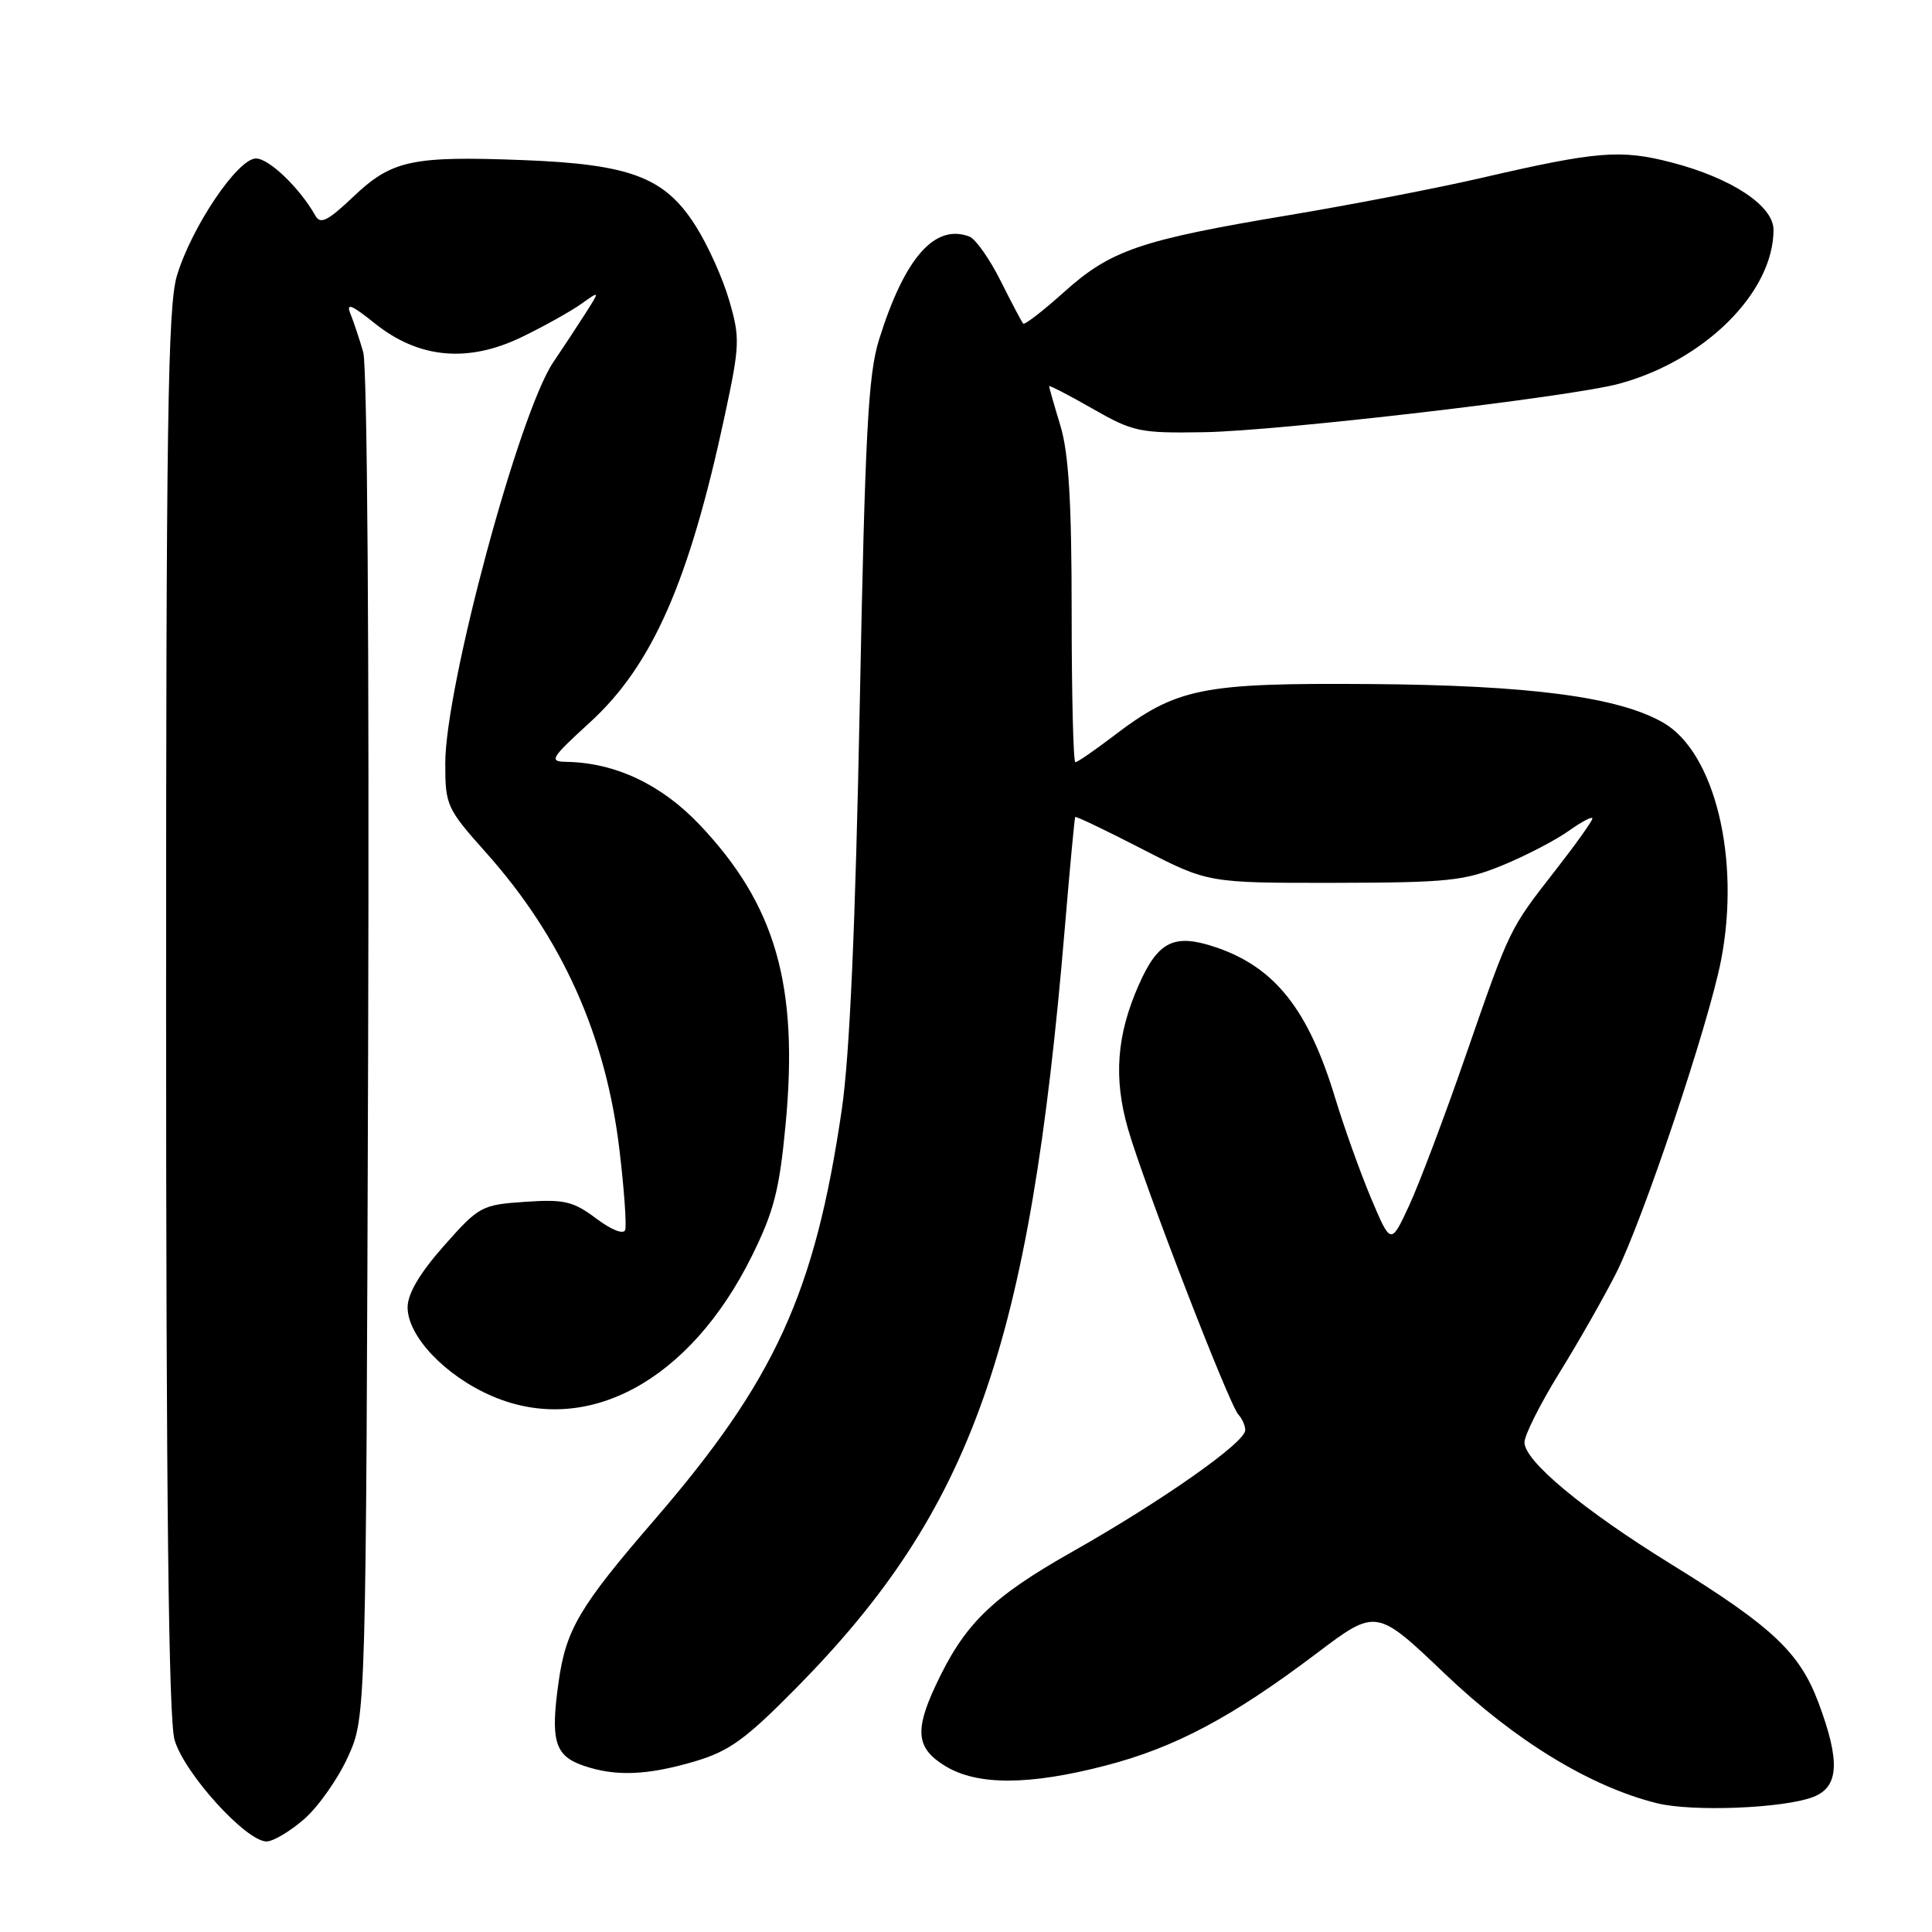 <?xml version="1.0" encoding="UTF-8" standalone="no"?>
<!DOCTYPE svg PUBLIC "-//W3C//DTD SVG 1.1//EN" "http://www.w3.org/Graphics/SVG/1.1/DTD/svg11.dtd" >
<svg xmlns="http://www.w3.org/2000/svg" xmlns:xlink="http://www.w3.org/1999/xlink" version="1.1" viewBox="0 0 256 256">
 <g >
 <path fill="currentColor"
d=" M 40.34 241.01 C 42.21 239.36 44.82 235.65 46.12 232.76 C 48.50 227.50 48.50 227.50 48.78 138.67 C 48.94 86.83 48.67 48.53 48.13 46.67 C 47.63 44.93 46.86 42.63 46.43 41.56 C 45.83 40.08 46.59 40.38 49.64 42.83 C 55.46 47.51 61.98 48.12 69.14 44.66 C 72.09 43.23 75.62 41.26 77.00 40.28 C 79.50 38.50 79.50 38.50 77.59 41.50 C 76.54 43.15 74.61 46.08 73.31 48.00 C 68.77 54.72 59.00 91.02 59.00 101.16 C 59.00 106.72 59.19 107.14 64.43 113.01 C 74.50 124.30 80.30 137.24 82.09 152.44 C 82.71 157.63 83.04 162.37 82.84 162.97 C 82.63 163.61 81.02 162.98 78.99 161.45 C 75.94 159.17 74.76 158.89 69.56 159.25 C 63.81 159.64 63.47 159.83 58.82 165.08 C 55.62 168.70 54.02 171.40 54.01 173.22 C 54.00 177.05 59.00 182.32 65.20 184.99 C 77.75 190.39 91.40 183.03 99.62 166.44 C 102.55 160.52 103.28 157.68 104.10 148.95 C 105.83 130.58 102.78 119.93 92.75 109.33 C 87.67 103.96 81.57 101.07 75.07 100.95 C 72.70 100.91 72.93 100.51 78.19 95.70 C 86.45 88.15 91.33 77.02 96.03 55.09 C 98.04 45.72 98.07 44.76 96.62 39.80 C 95.78 36.88 93.77 32.43 92.16 29.91 C 88.08 23.48 83.55 21.76 69.23 21.21 C 54.55 20.65 51.90 21.23 46.80 26.08 C 43.43 29.28 42.45 29.77 41.79 28.58 C 39.75 24.95 35.66 21.00 33.92 21.00 C 31.50 21.00 25.39 30.06 23.44 36.54 C 22.23 40.55 22.00 56.24 22.01 133.91 C 22.01 198.53 22.35 227.71 23.12 230.50 C 24.33 234.87 32.58 244.00 35.32 244.00 C 36.21 244.00 38.46 242.65 40.34 241.01 Z  M 240.25 238.11 C 243.68 236.79 243.87 233.41 240.96 225.62 C 238.46 218.95 234.82 215.52 221.38 207.23 C 209.78 200.06 202.00 193.60 202.00 191.12 C 202.00 190.18 204.07 186.05 206.60 181.95 C 209.14 177.85 212.51 171.92 214.11 168.77 C 217.69 161.70 226.40 135.73 228.05 127.23 C 230.66 113.78 227.21 99.65 220.36 95.74 C 214.40 92.33 202.67 90.79 181.50 90.64 C 159.11 90.48 155.90 91.14 147.43 97.61 C 144.98 99.47 142.76 101.00 142.49 101.00 C 142.22 101.00 142.00 92.07 142.00 81.16 C 142.00 66.45 141.61 60.05 140.51 56.41 C 139.69 53.71 139.02 51.35 139.01 51.18 C 139.00 51.00 141.58 52.33 144.73 54.13 C 150.14 57.23 150.99 57.41 159.54 57.27 C 169.37 57.11 208.00 52.61 214.49 50.86 C 225.88 47.80 235.00 38.73 235.00 30.45 C 235.00 27.27 229.44 23.59 221.50 21.53 C 214.75 19.77 211.60 20.03 196.23 23.59 C 190.57 24.90 179.10 27.12 170.73 28.52 C 151.09 31.80 147.16 33.15 140.99 38.70 C 138.20 41.20 135.77 43.09 135.58 42.88 C 135.39 42.67 134.04 40.12 132.58 37.20 C 131.12 34.29 129.26 31.65 128.46 31.35 C 123.87 29.59 119.86 34.16 116.48 45.00 C 115.03 49.63 114.63 57.32 113.92 93.50 C 113.34 122.85 112.59 139.84 111.54 147.03 C 107.98 171.32 102.71 182.87 86.69 201.42 C 76.79 212.88 75.00 215.90 74.02 222.85 C 72.92 230.63 73.50 232.63 77.25 233.94 C 81.50 235.42 85.74 235.26 92.07 233.39 C 96.63 232.04 98.79 230.48 105.53 223.64 C 128.81 200.04 136.44 178.44 141.09 123.00 C 141.76 115.03 142.38 108.39 142.47 108.26 C 142.57 108.13 146.57 110.04 151.36 112.51 C 160.08 117.00 160.08 117.00 176.79 116.98 C 191.92 116.95 194.03 116.73 199.11 114.65 C 202.19 113.38 206.13 111.33 207.86 110.10 C 209.59 108.87 211.00 108.13 211.00 108.45 C 211.00 108.78 208.81 111.85 206.14 115.27 C 199.94 123.22 200.12 122.85 194.17 140.00 C 191.41 147.97 188.05 156.86 186.72 159.74 C 184.29 164.97 184.29 164.97 181.66 158.74 C 180.22 155.31 178.09 149.35 176.92 145.50 C 173.38 133.80 168.96 128.20 161.17 125.54 C 155.61 123.65 153.47 124.67 150.90 130.49 C 147.95 137.15 147.53 142.86 149.47 149.60 C 151.61 157.00 162.88 186.17 164.10 187.45 C 164.59 187.97 165.00 188.90 165.00 189.51 C 165.00 191.14 153.98 198.88 142.09 205.61 C 131.32 211.70 127.74 215.22 123.90 223.50 C 121.17 229.39 121.46 231.70 125.25 234.01 C 129.51 236.61 136.40 236.58 146.56 233.93 C 155.74 231.54 163.27 227.53 174.43 219.10 C 182.36 213.11 182.36 213.11 191.48 221.81 C 200.78 230.67 210.69 236.72 219.53 238.93 C 224.21 240.10 236.33 239.62 240.25 238.11 Z "/>
</g>
</svg>
